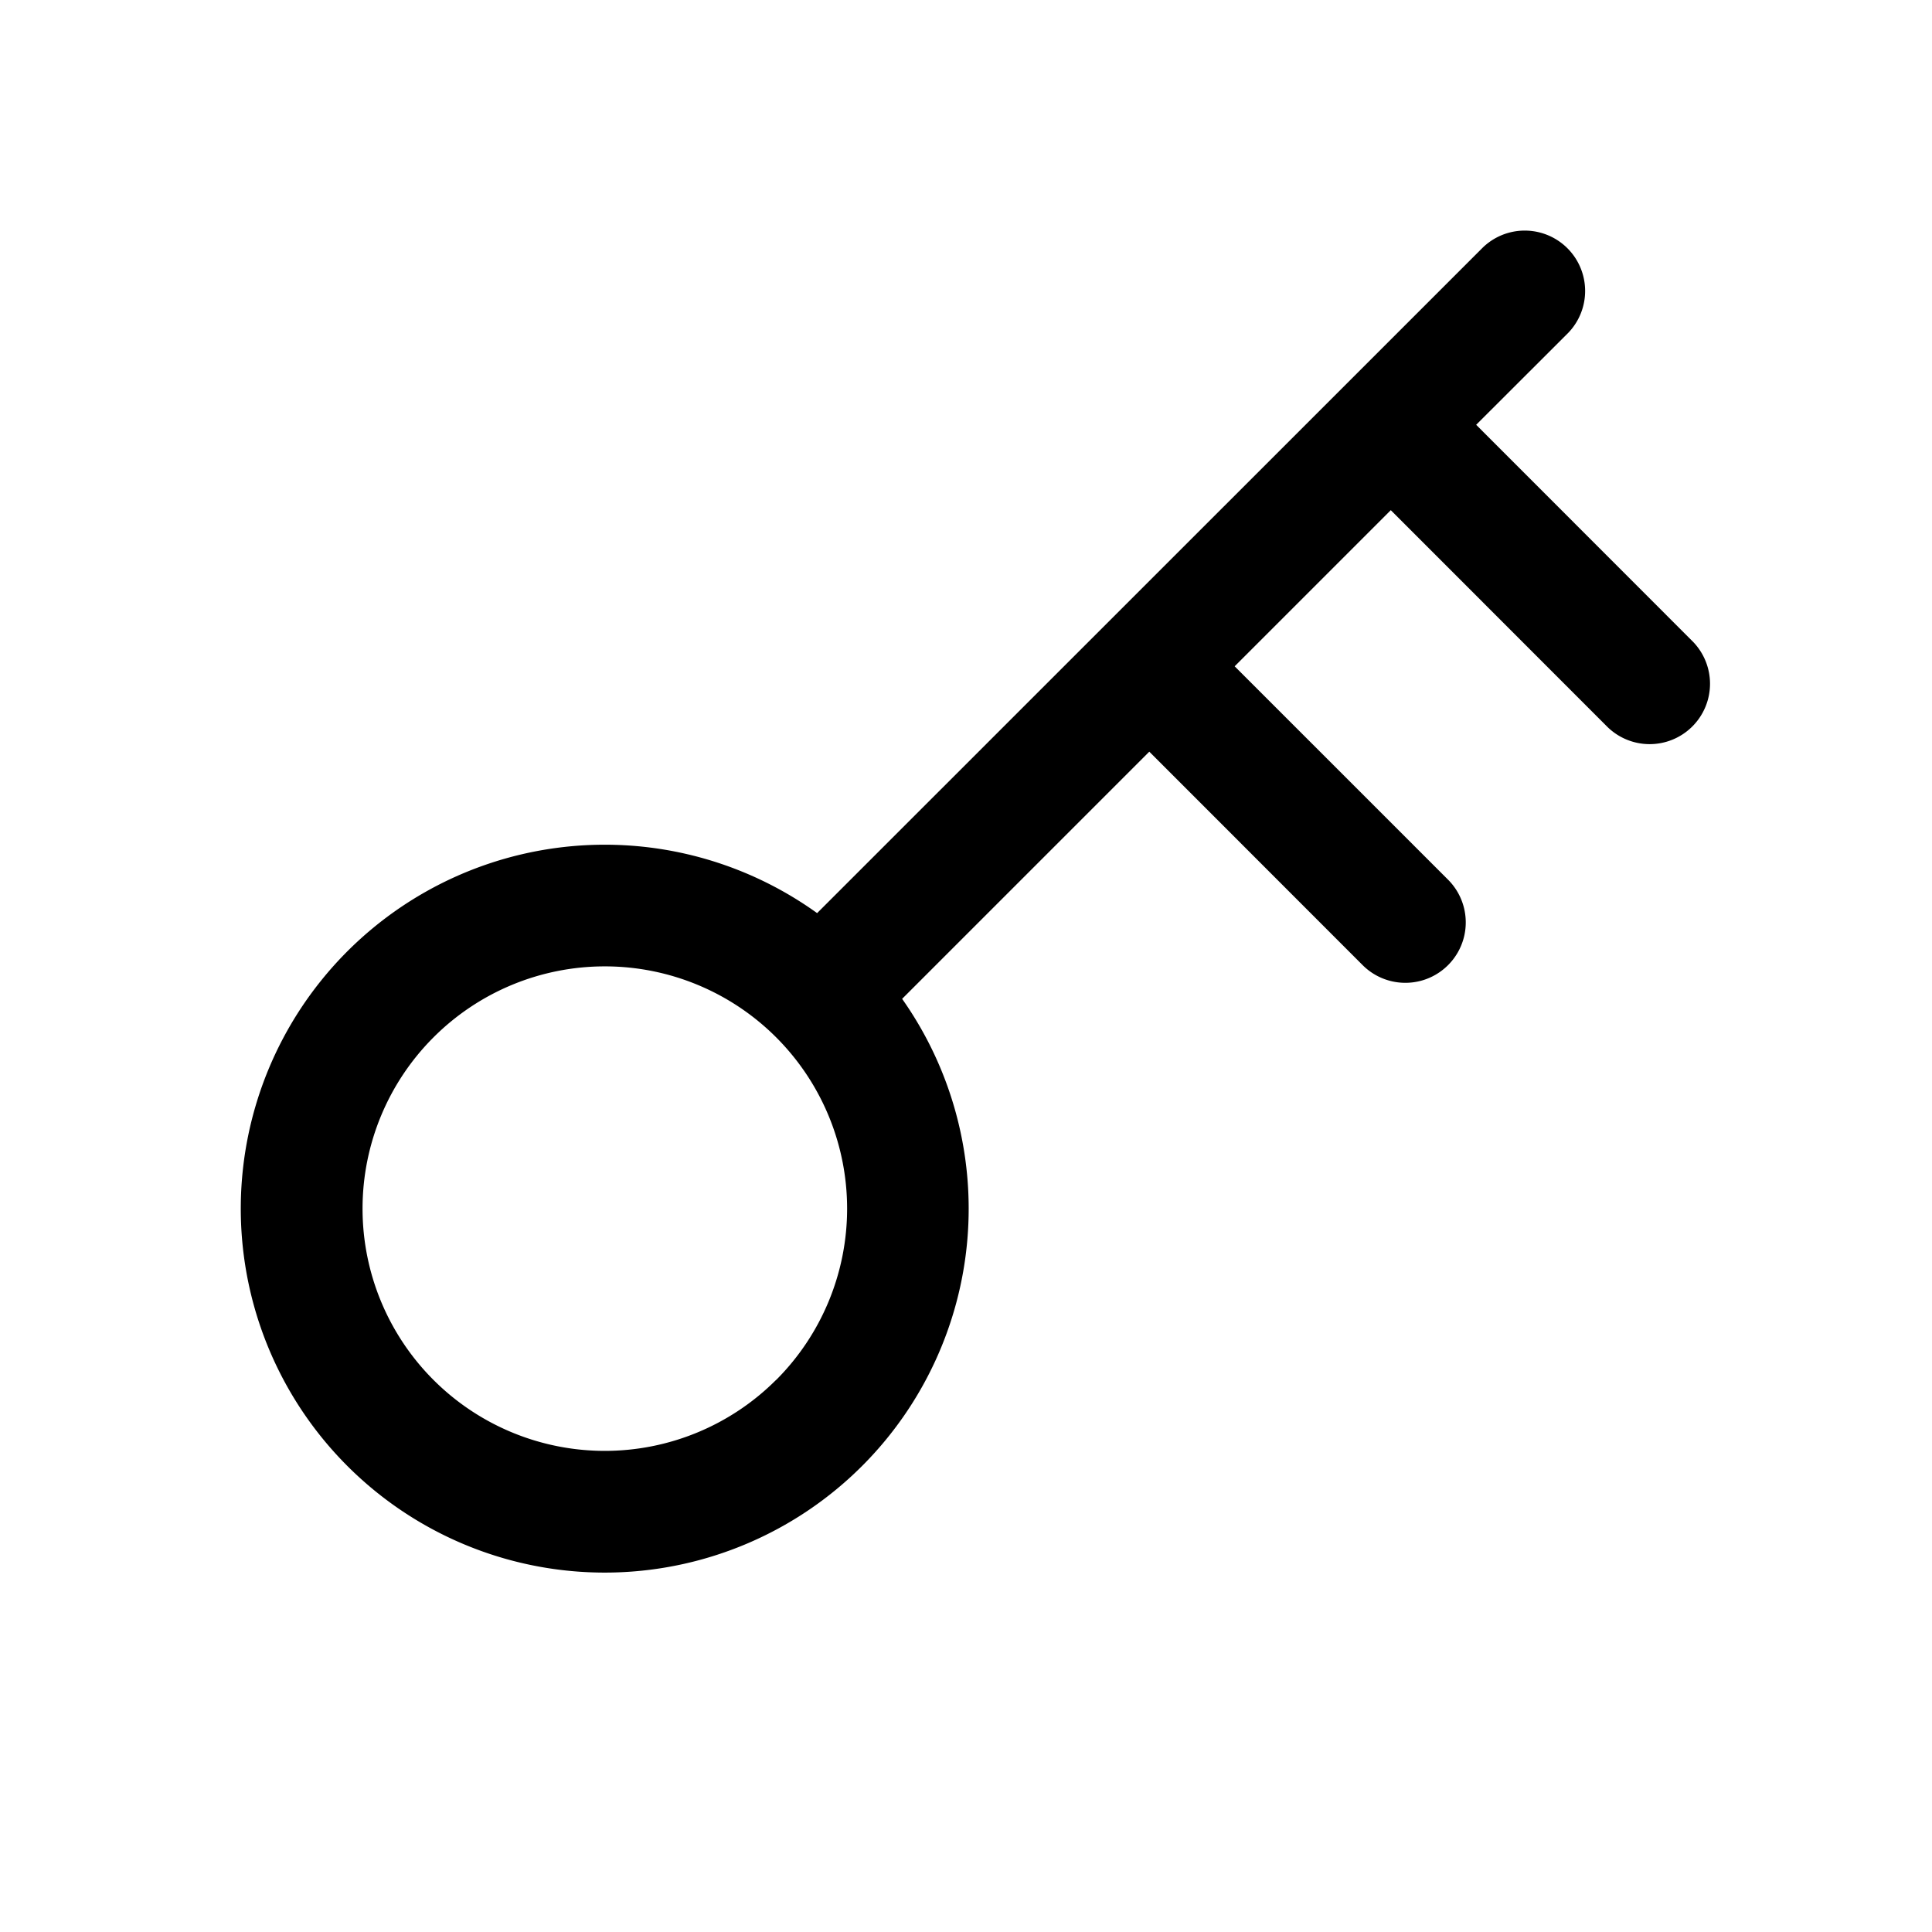 <svg xmlns="http://www.w3.org/2000/svg" width="16" height="16" fill="currentColor" viewBox="0 0 16 16">
  <path fill-rule="evenodd" d="M7.14 12.14a3.014 3.014 0 0 0 .331-3.868l2.047-2.047 1.767 1.768a.5.5 0 1 0 .707-.708l-1.767-1.767 1.293-1.293 1.784 1.785a.5.5 0 1 0 .707-.707l-1.784-1.785.762-.761a.5.5 0 0 0-.707-.707L6.767 7.562a3.014 3.014 0 1 0 .373 4.578Zm-.712-.712A2.006 2.006 0 1 0 3.59 8.591a2.006 2.006 0 0 0 2.837 2.837Z" clip-rule="evenodd"/>
</svg>
